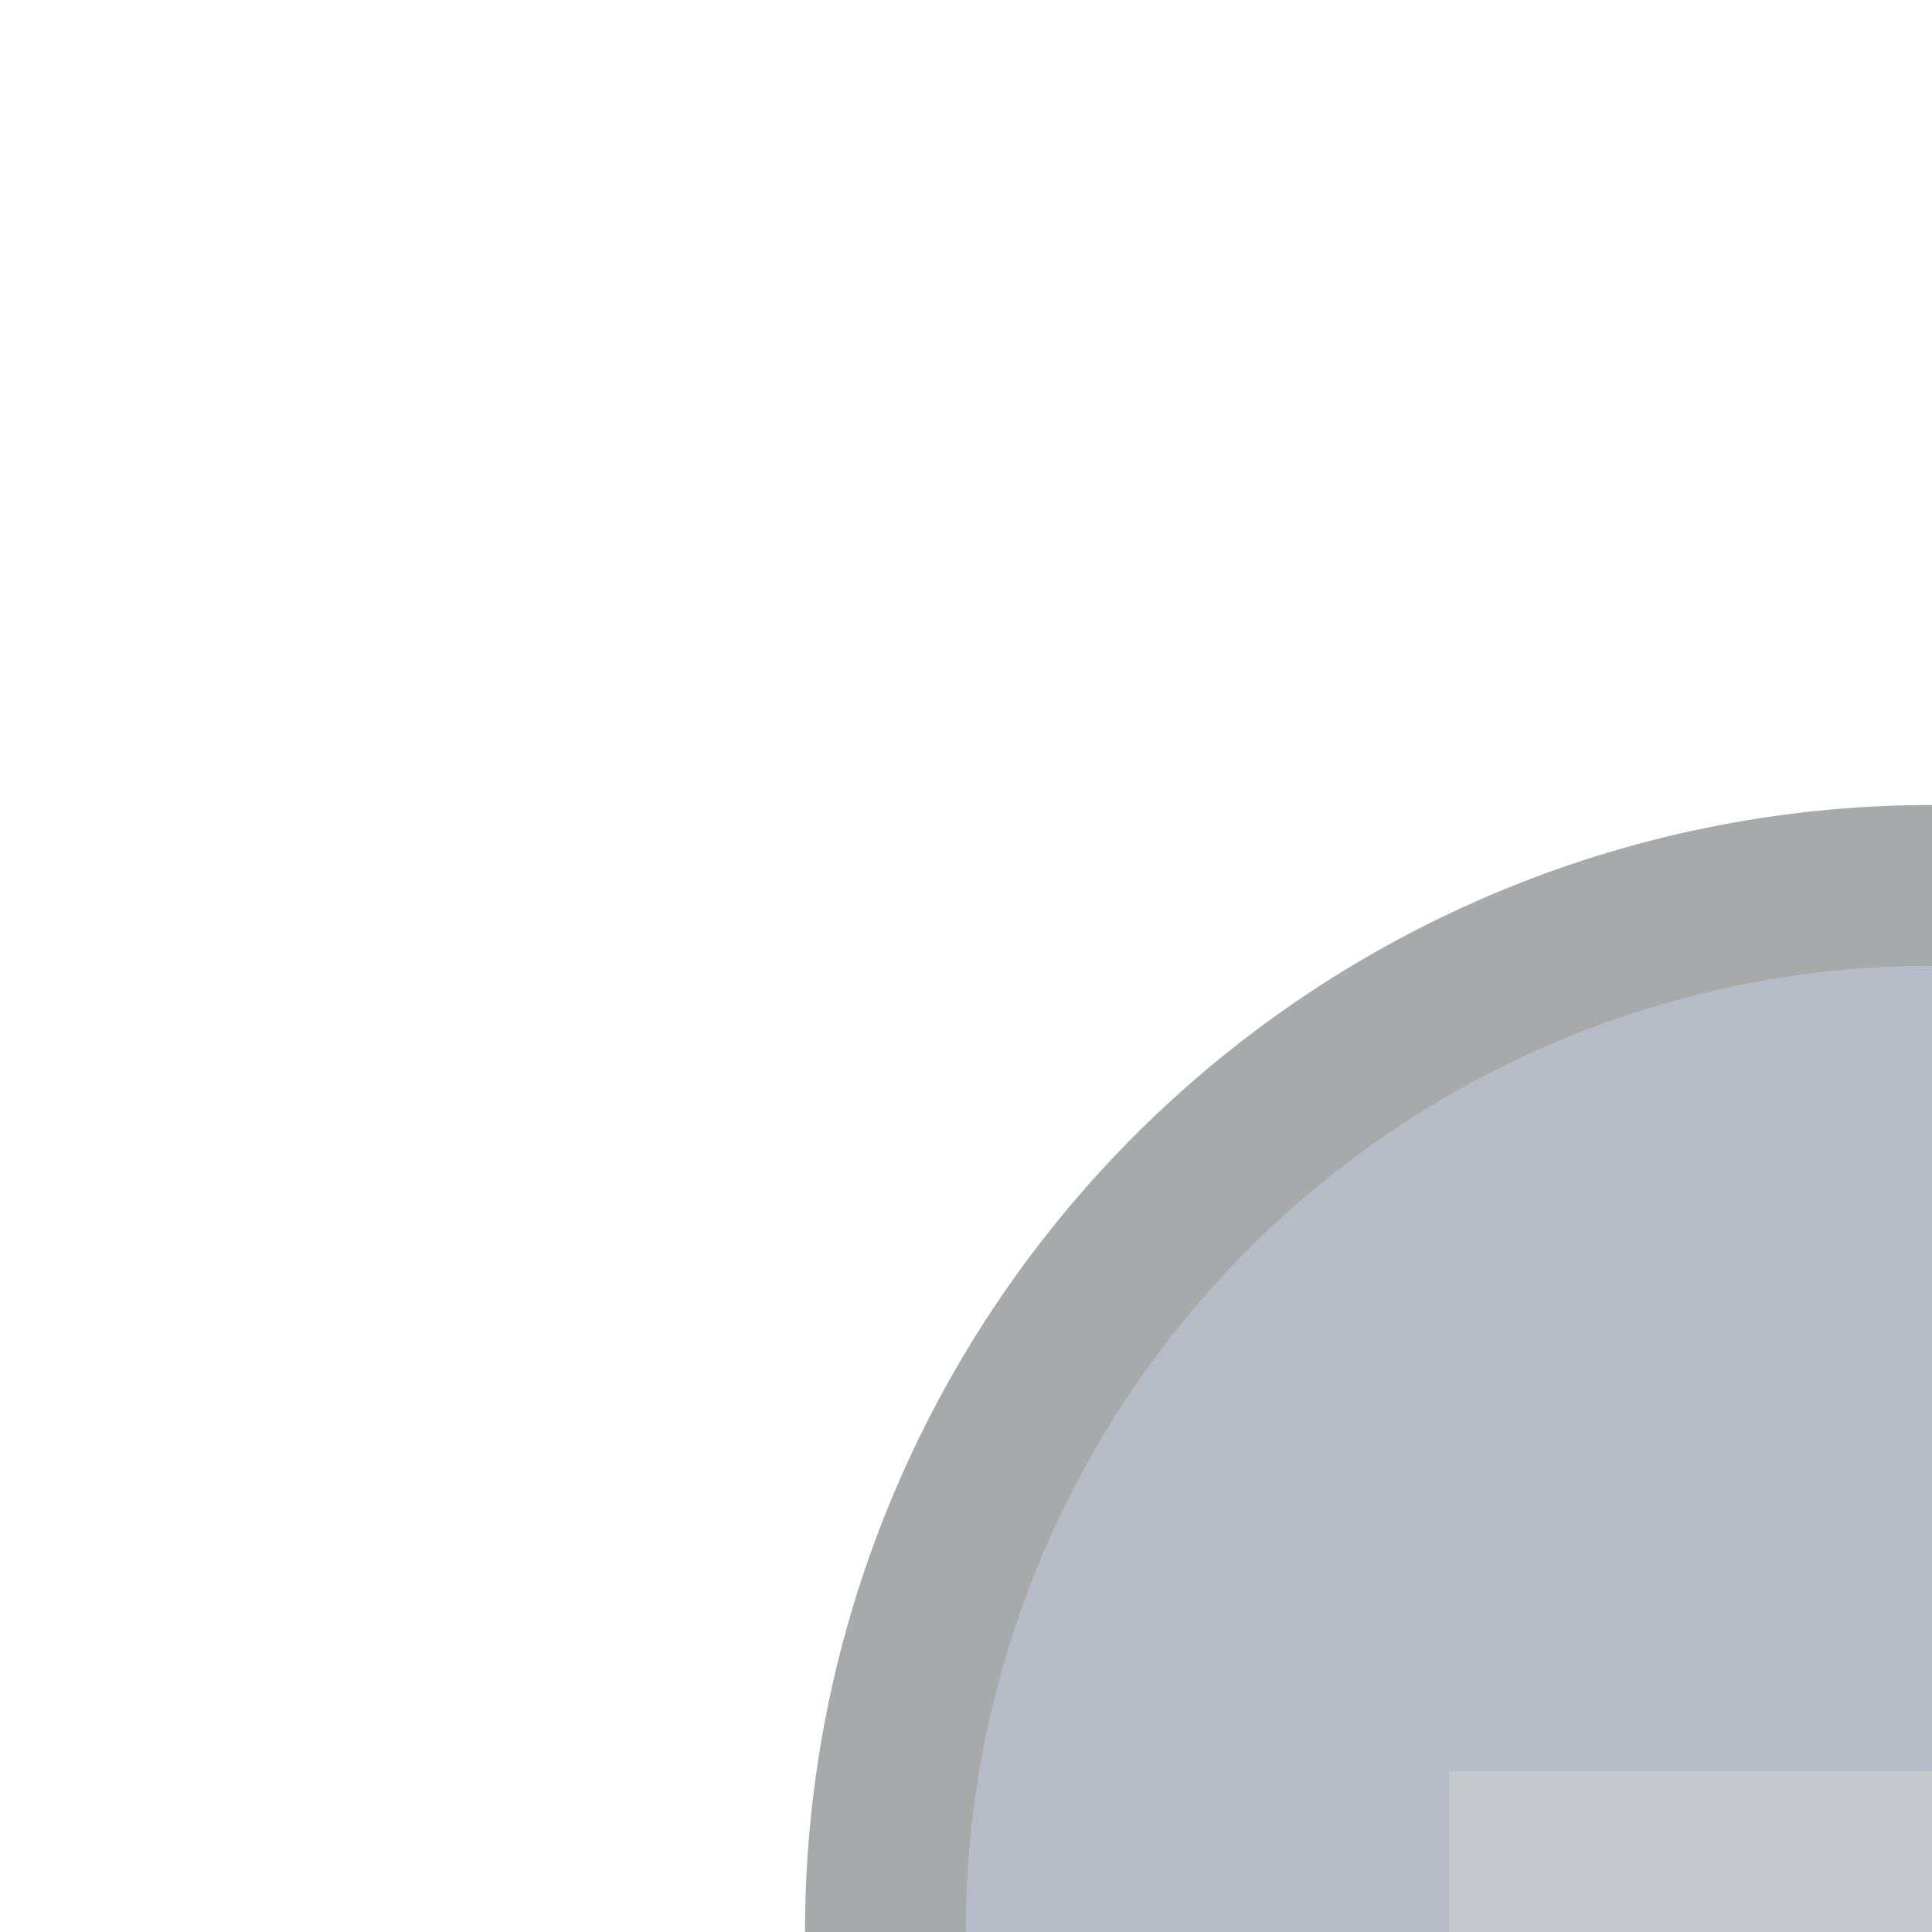 <svg height="12" width="12" xmlns="http://www.w3.org/2000/svg"><ellipse cx="12" cy="12" fill="#5f697f" opacity=".45" rx="6" ry="6"/><path d="m12 5a7 7 0 0 0 -7 7 7 7 0 0 0 7 7 7 7 0 0 0 7-7 7 7 0 0 0 -7-7zm0 1a6 6 0 0 1 6 6 6 6 0 0 1 -6 6 6 6 0 0 1 -6-6 6 6 0 0 1 6-6z" fill="#15171c" opacity=".37"/><path d="m9 11v2h6v-2z" fill="#c4c7cc"/></svg>